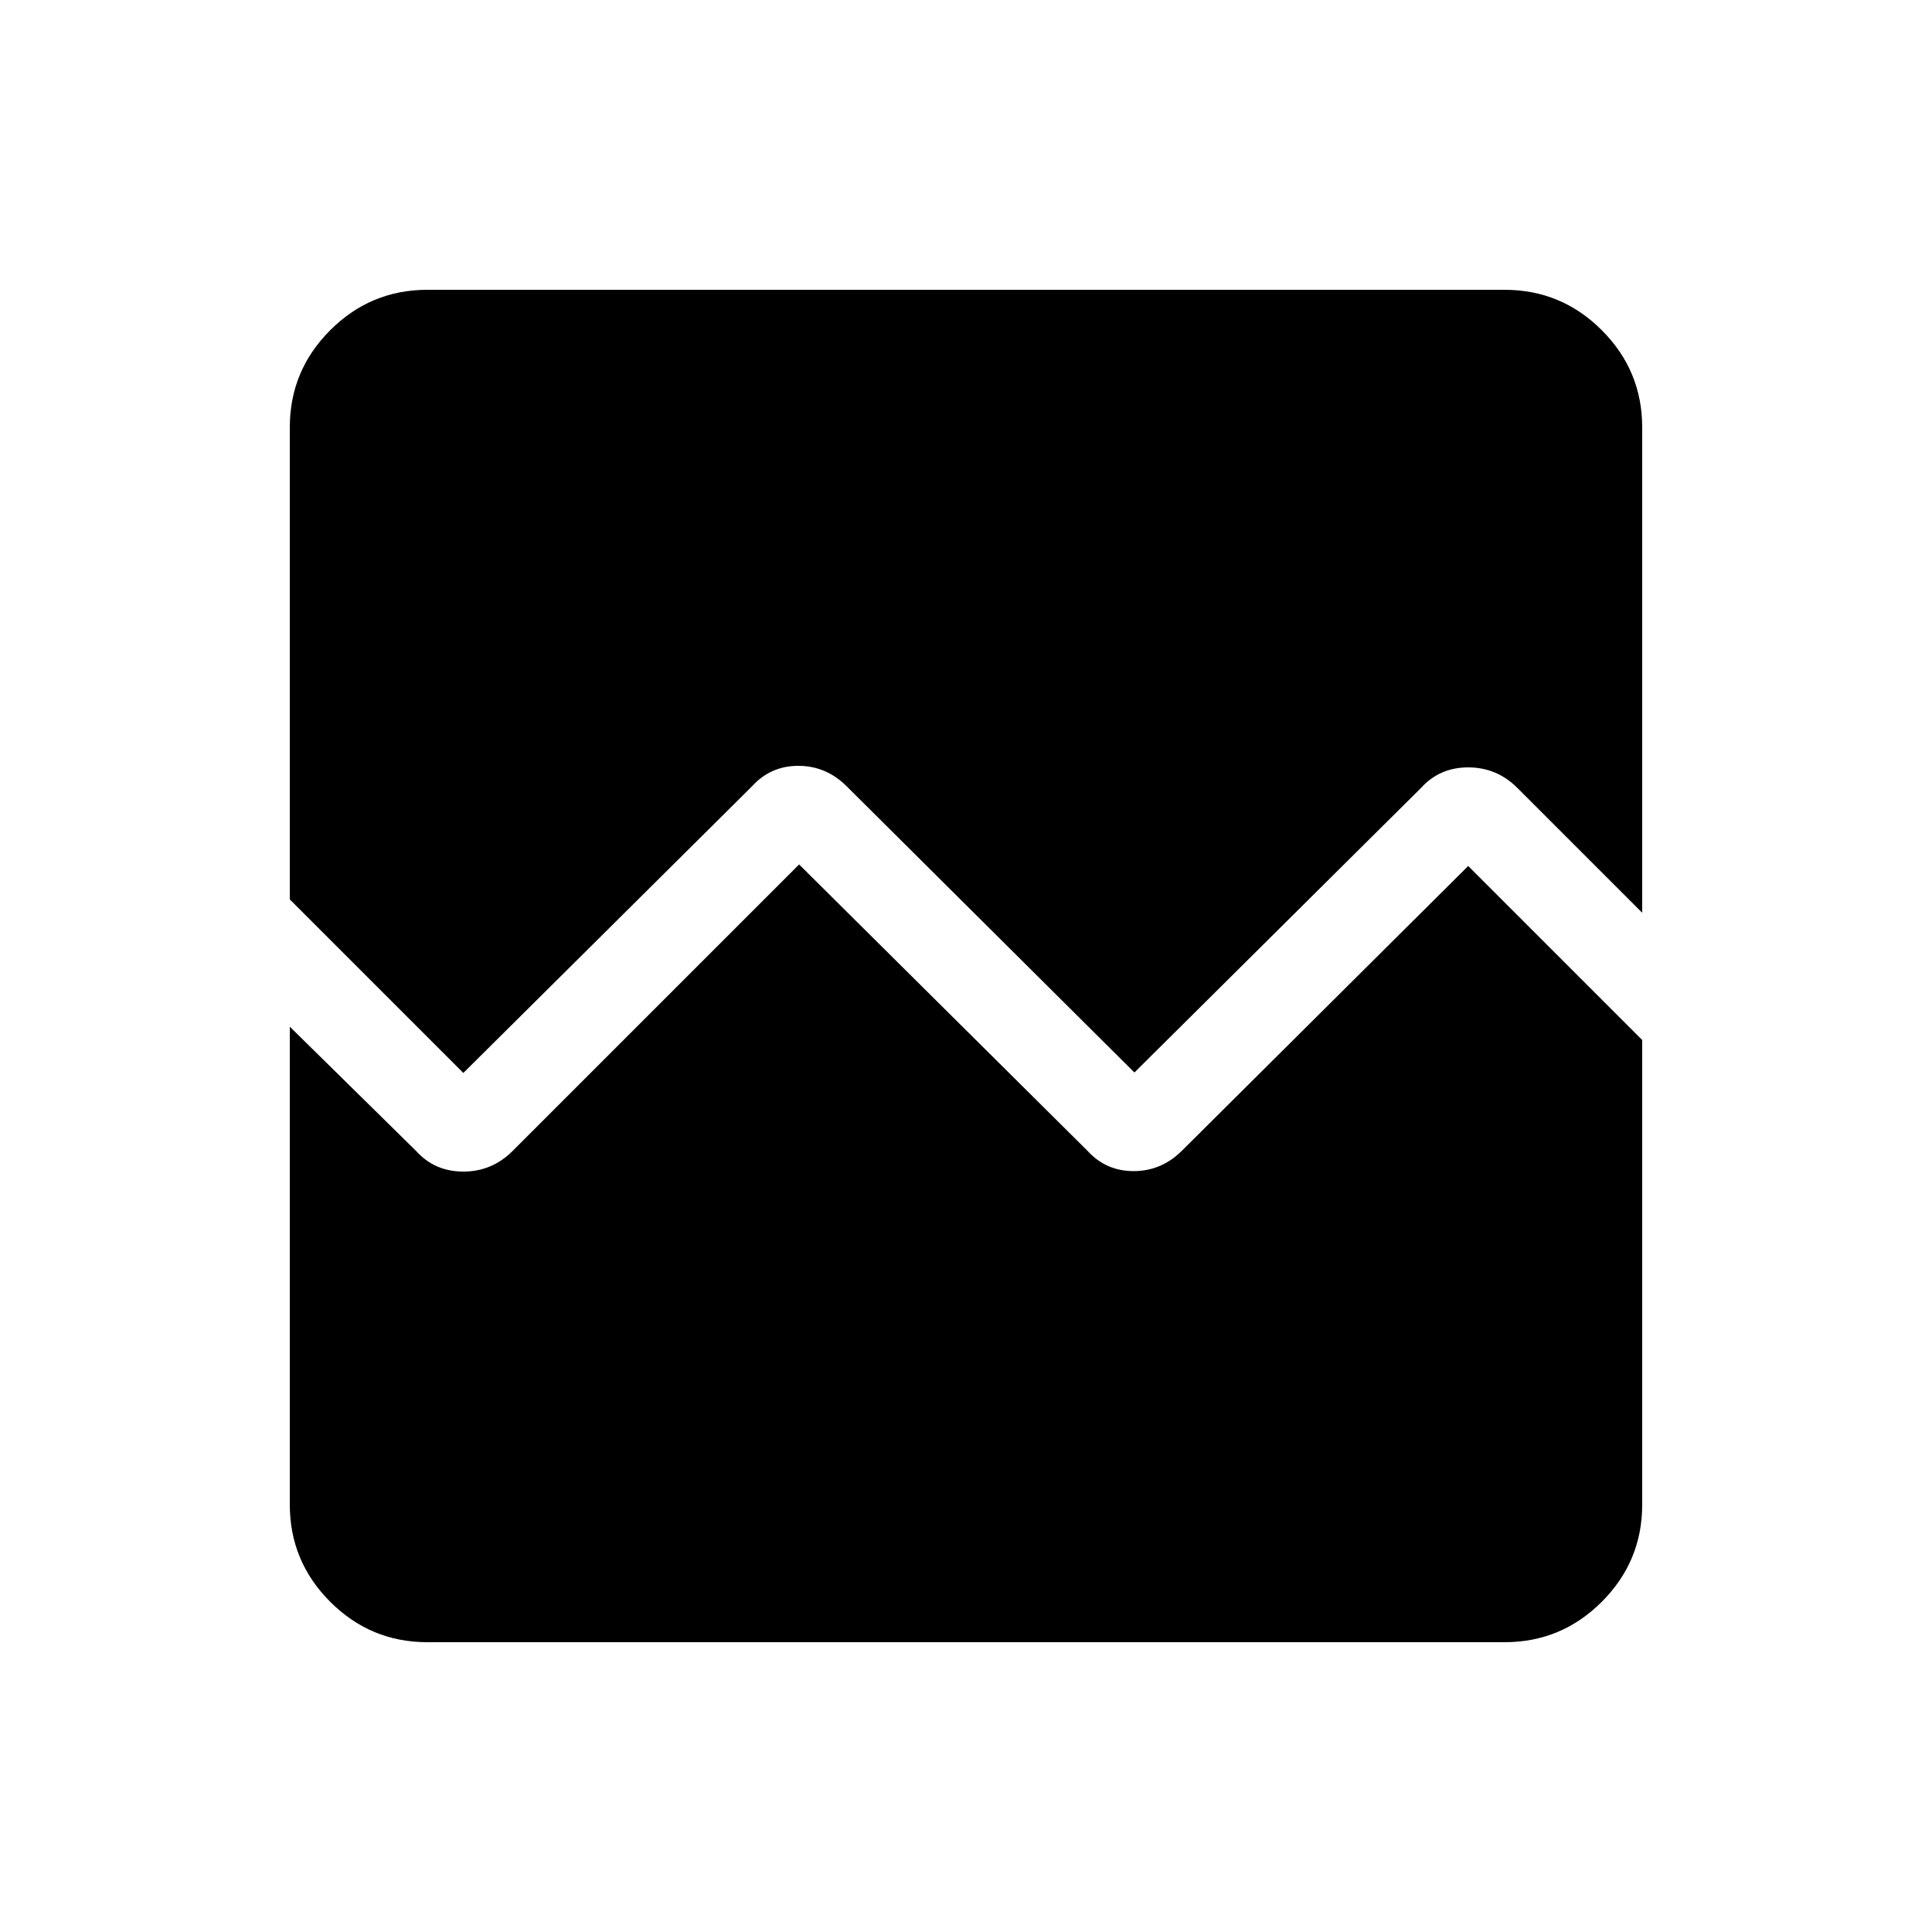 <svg xmlns="http://www.w3.org/2000/svg" height="48" viewBox="0 -960 960 960" width="48"><path d="M212.38-144q-28.23 0-48.3-20.08Q144-184.15 144-212.38v-237.47l62.77 61.77q9.23 10.23 23.46 10.23t24.46-10.23l142.39-142.38 143.15 142.15q9.23 10.23 23.08 10.23 13.84 0 24.07-10.23l142.16-141.38L816-443.23v230.85q0 28.23-20.08 48.3Q775.85-144 747.62-144H212.38Zm0-672h535.24q28.23 0 48.3 20.08Q816-775.85 816-747.62v241.16l-62-62q-10.23-10.23-24.46-10.23t-23.46 10.23L563.69-427.08 420.77-569.23q-10.23-10.23-24.08-10.23-13.84 0-23.07 10.23L230.23-426.85 144-513.08v-234.54q0-28.23 20.08-48.3Q184.15-816 212.38-816Z"/></svg>